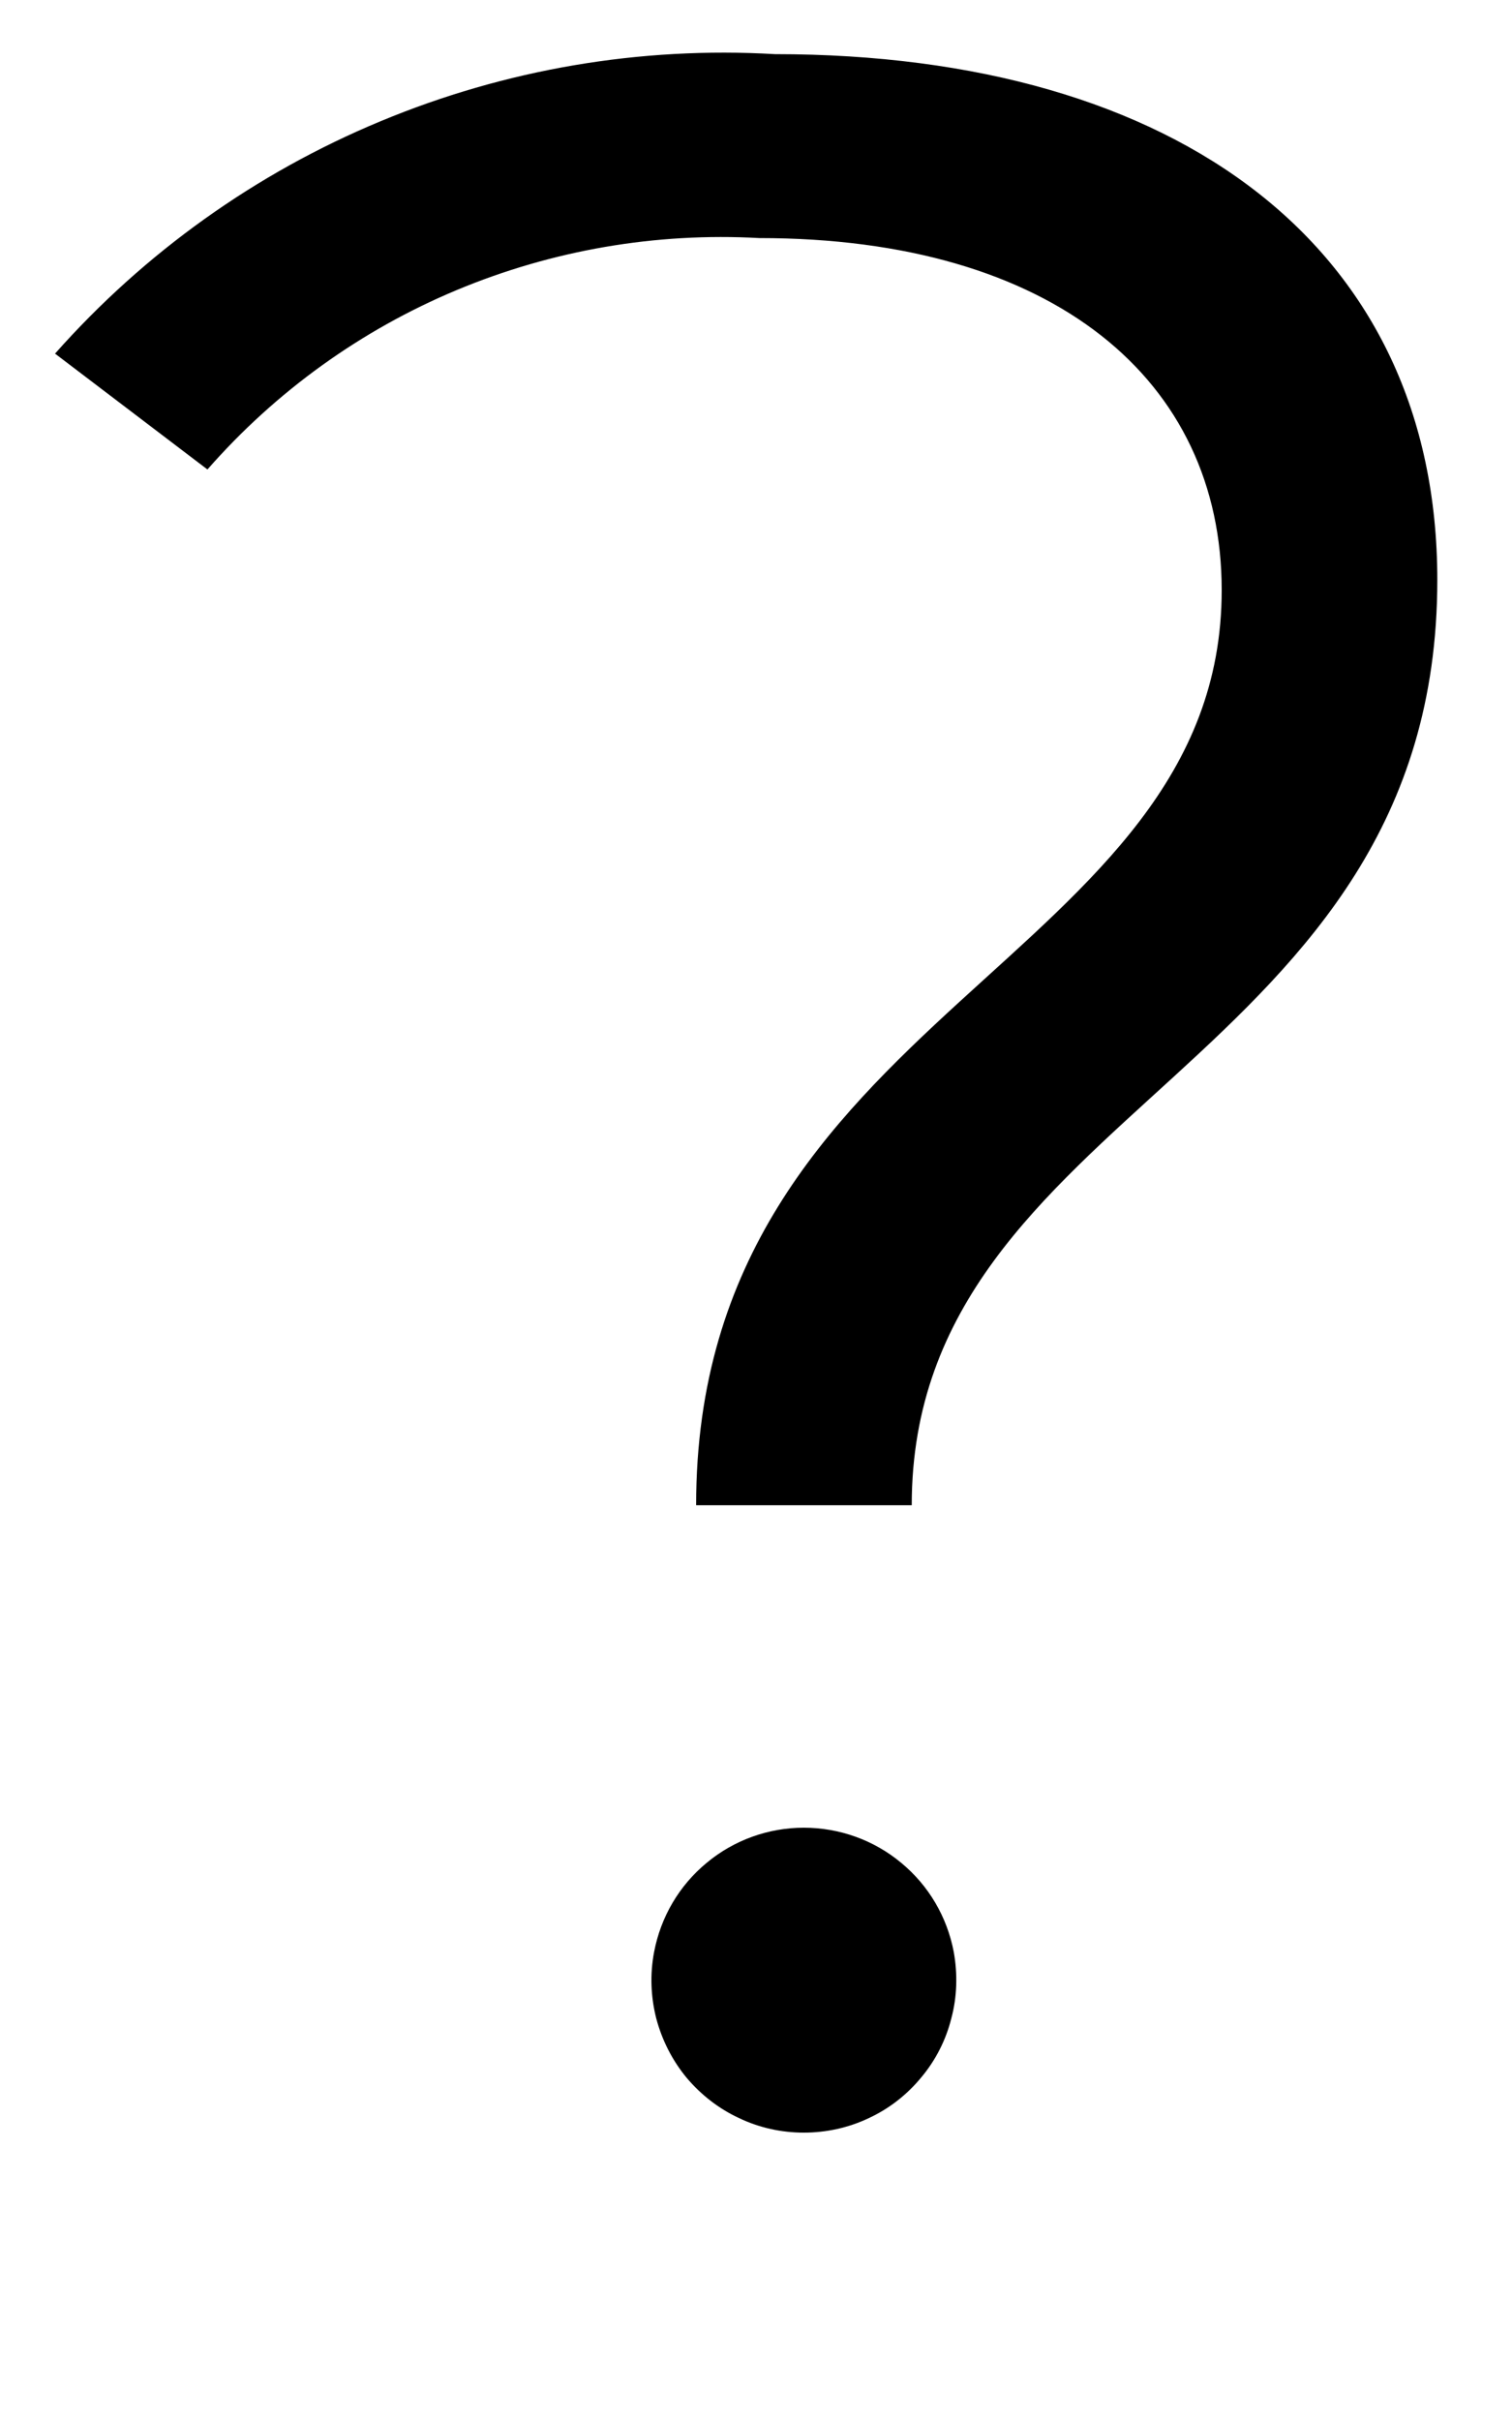 <?xml version="1.0" encoding="UTF-8" standalone="no"?><svg width='5' height='8' viewBox='0 0 5 8' fill='none' xmlns='http://www.w3.org/2000/svg'>
<path d='M4.04 1.951C4.04 1.256 3.484 0.787 2.511 0.787C2.168 0.768 1.826 0.827 1.51 0.959C1.194 1.091 0.912 1.294 0.686 1.552L0.182 1.169C0.478 0.835 0.846 0.572 1.258 0.401C1.671 0.229 2.117 0.153 2.563 0.179C3.901 0.179 4.753 0.822 4.753 1.917C4.753 3.533 3.015 3.655 3.015 4.976H2.302C2.302 3.342 4.04 3.185 4.04 1.951ZM2.163 6.453C2.185 6.337 2.246 6.233 2.337 6.158C2.427 6.083 2.541 6.042 2.658 6.042C2.776 6.042 2.89 6.083 2.98 6.158C3.071 6.233 3.132 6.337 3.154 6.453C3.167 6.526 3.165 6.601 3.146 6.672C3.128 6.744 3.094 6.811 3.046 6.868C2.999 6.925 2.94 6.971 2.873 7.002C2.806 7.034 2.732 7.05 2.658 7.05C2.584 7.05 2.511 7.034 2.444 7.002C2.377 6.971 2.318 6.925 2.27 6.868C2.223 6.811 2.189 6.744 2.17 6.672C2.152 6.601 2.149 6.526 2.163 6.453Z' fill='black'/>
</svg>
